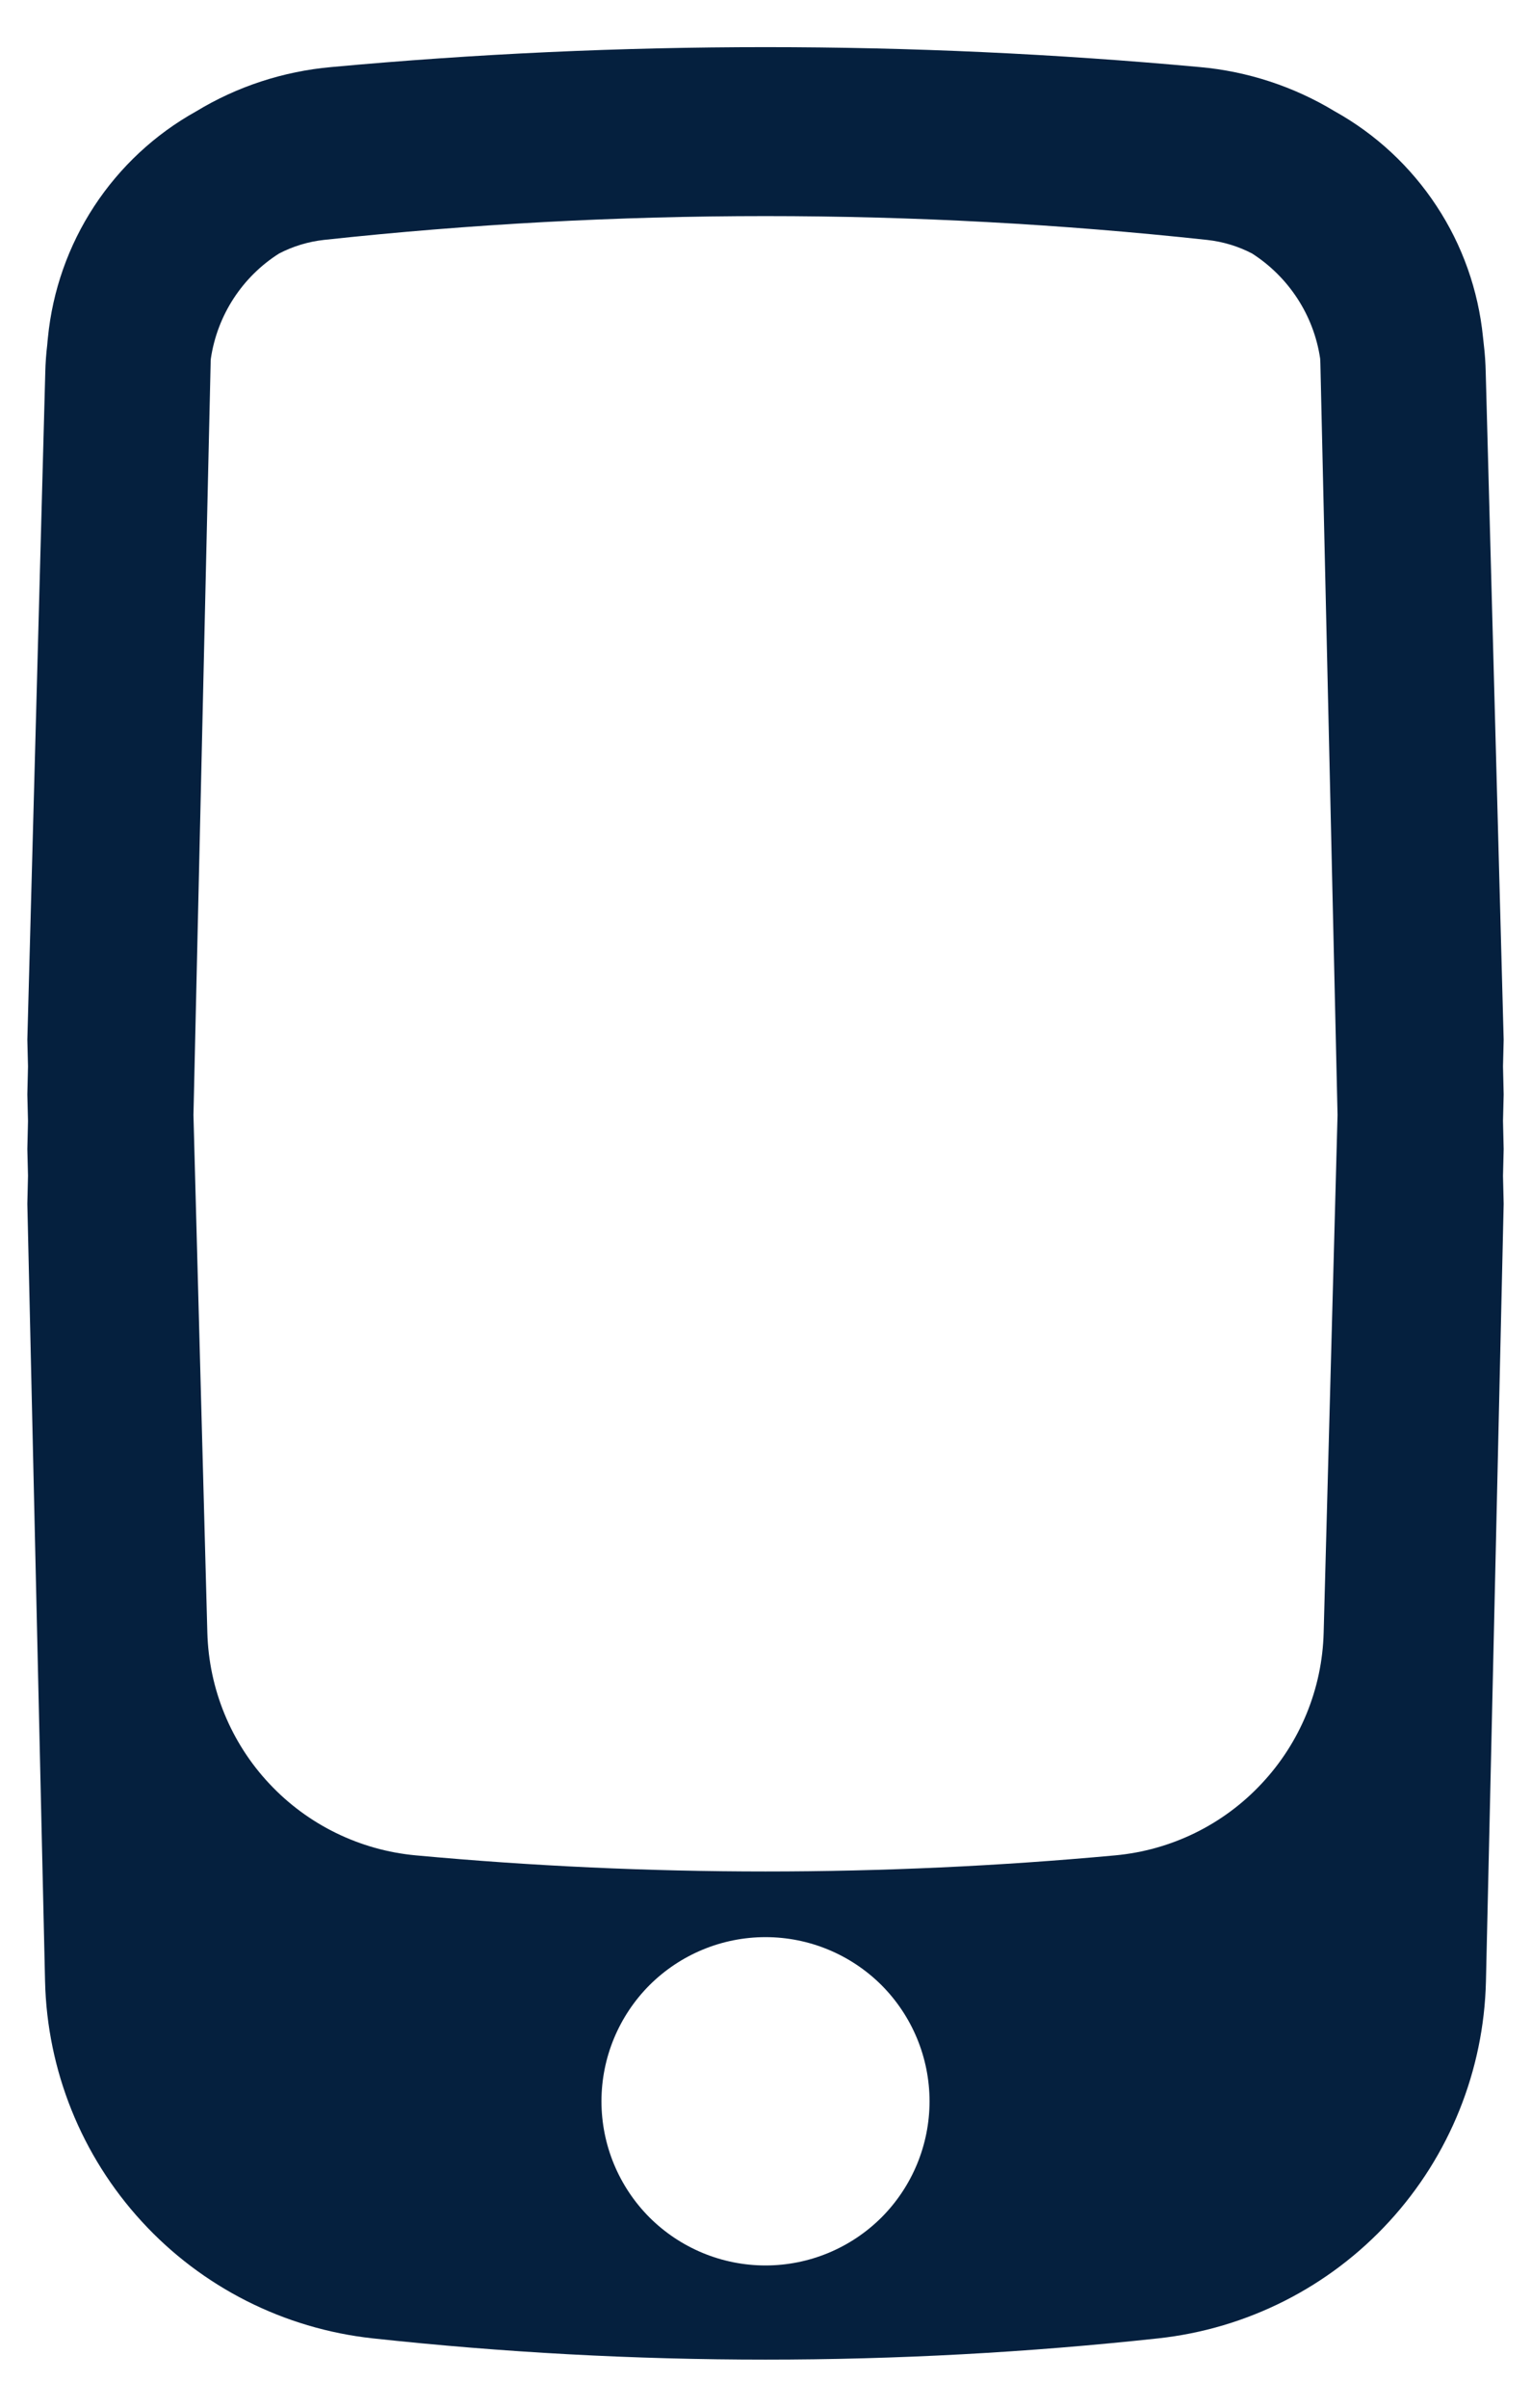<svg width="14" height="22" viewBox="0 0 14 22" fill="none" xmlns="http://www.w3.org/2000/svg">
<path fill-rule="evenodd" clip-rule="evenodd" d="M13.75 9.5L13.744 9.743L13.75 10L13.744 10.243L13.75 10.5L13.744 10.745L13.75 11L13.588 18.103C13.569 18.918 13.255 19.698 12.704 20.298C12.153 20.899 11.402 21.278 10.592 21.366C8.204 21.625 5.796 21.625 3.408 21.366C2.598 21.278 1.847 20.899 1.296 20.298C0.745 19.698 0.431 18.918 0.412 18.103L0.25 11L0.256 10.743L0.25 10.5L0.256 10.244L0.25 10L0.256 9.744L0.25 9.5L0.414 3.402C0.416 3.317 0.422 3.233 0.432 3.15L0.435 3.115L0.438 3.086C0.48 2.657 0.625 2.245 0.861 1.885C1.097 1.525 1.417 1.227 1.793 1.018C2.168 0.79 2.591 0.652 3.028 0.613C5.67 0.37 8.33 0.37 10.972 0.613C11.408 0.652 11.83 0.79 12.205 1.017C12.581 1.226 12.9 1.523 13.136 1.882C13.373 2.241 13.518 2.652 13.561 3.08L13.569 3.154C13.579 3.236 13.584 3.319 13.586 3.402L13.75 9.5ZM12.074 3.32L12.231 10.187L12.104 14.917C12.091 15.431 11.889 15.922 11.537 16.297C11.186 16.673 10.709 16.906 10.197 16.953C8.07 17.149 5.93 17.149 3.803 16.953C3.291 16.906 2.814 16.673 2.463 16.298C2.111 15.923 1.91 15.432 1.896 14.918L1.769 10.188L1.926 3.321C1.926 3.306 1.926 3.291 1.928 3.277C1.988 2.874 2.22 2.527 2.551 2.317C2.679 2.25 2.819 2.208 2.963 2.192C5.646 1.902 8.353 1.902 11.037 2.192C11.185 2.208 11.324 2.251 11.449 2.316C11.779 2.527 12.013 2.875 12.072 3.277L12.074 3.32ZM7 20.7C7.398 20.7 7.779 20.542 8.061 20.261C8.342 19.979 8.5 19.598 8.5 19.2C8.5 18.802 8.342 18.421 8.061 18.139C7.779 17.858 7.398 17.7 7 17.7C6.602 17.7 6.221 17.858 5.939 18.139C5.658 18.421 5.5 18.802 5.5 19.2C5.5 19.598 5.658 19.979 5.939 20.261C6.221 20.542 6.602 20.7 7 20.7Z" fill="#05203E"/>
</svg>
